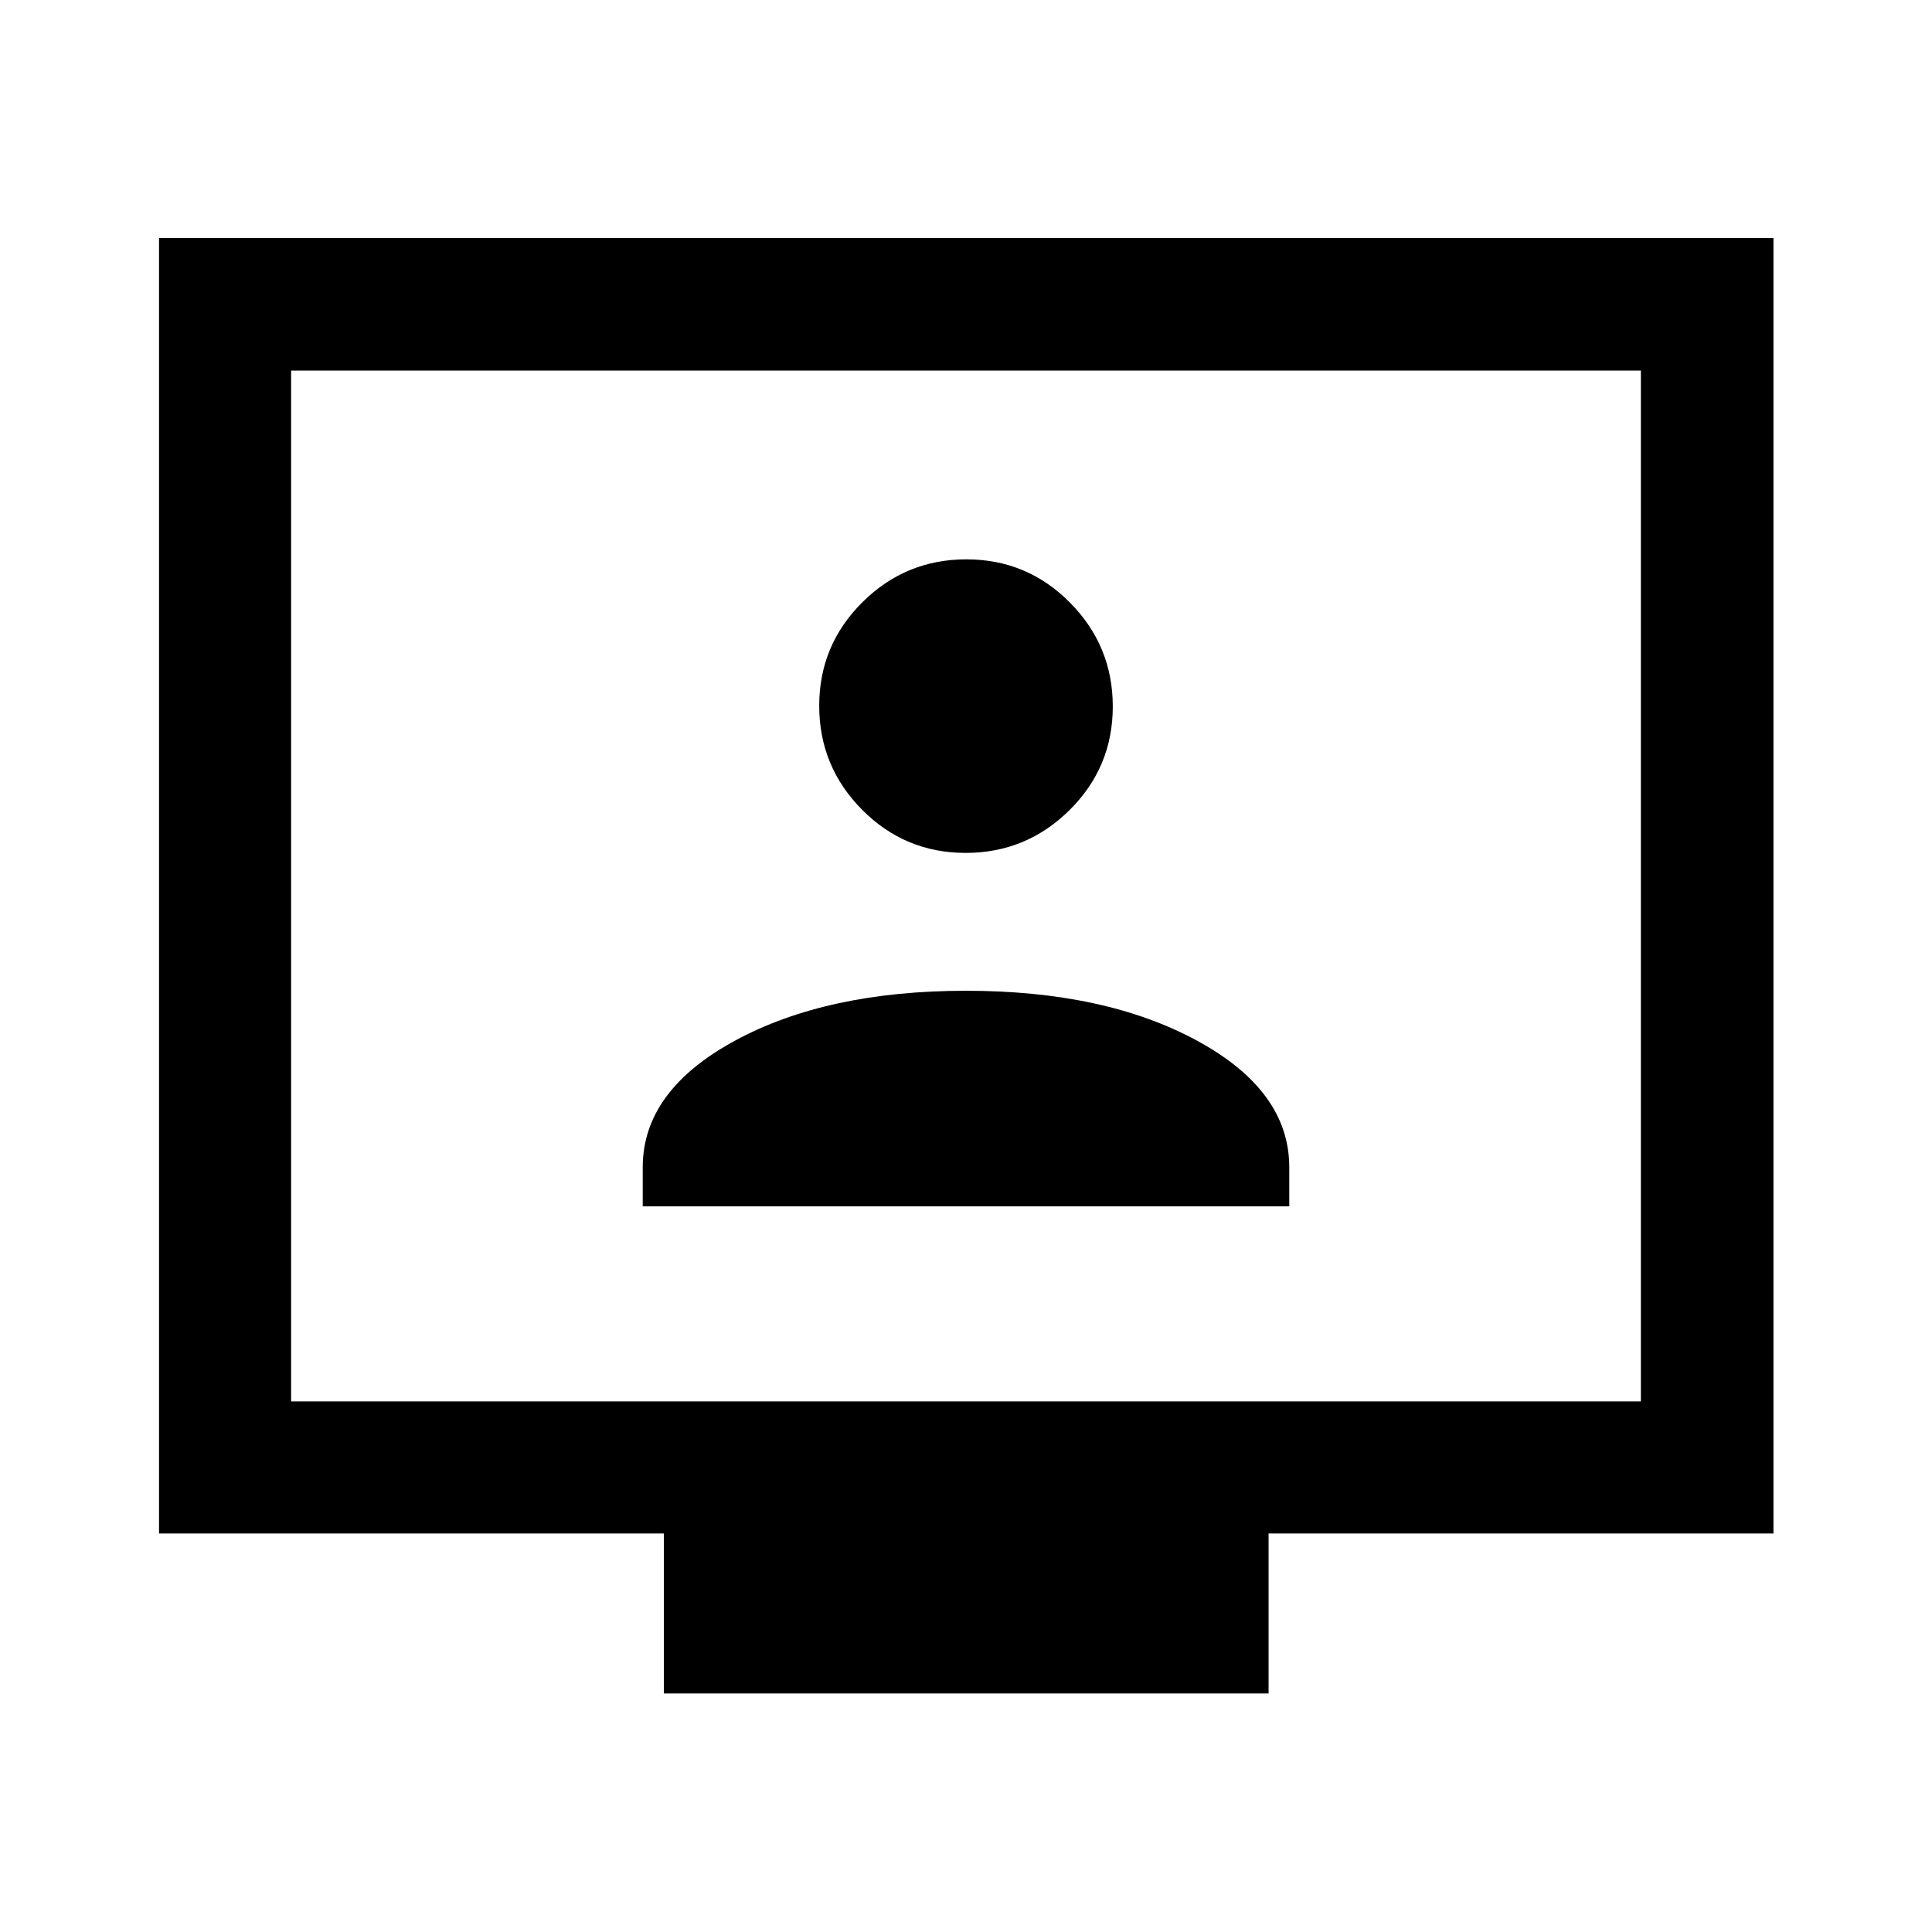 <svg xmlns="http://www.w3.org/2000/svg" height="48" viewBox="0 -960 960 960" width="48"><path d="M319.37-360.565h321.26v-19.42q0-37.993-45.717-62.852Q549.196-467.696 480-467.696t-114.913 24.859q-45.717 24.859-45.717 62.852v19.42Zm160.437-175.631q30.173 0 51.65-21.284 21.478-21.284 21.478-51.457 0-30.173-21.293-51.651-21.293-21.477-51.478-21.477-30.186 0-51.642 21.313-21.457 21.314-21.457 51.458 0 30.143 21.284 51.621 21.284 21.477 51.458 21.477ZM329.891-118.522v-79.5H79.021v-643.696h802.197v643.696h-250.87v79.5H329.891Zm-185.239-145.13h670.696v-512.196H144.652v512.196Zm0 0v-512.196 512.196Z"/></svg>